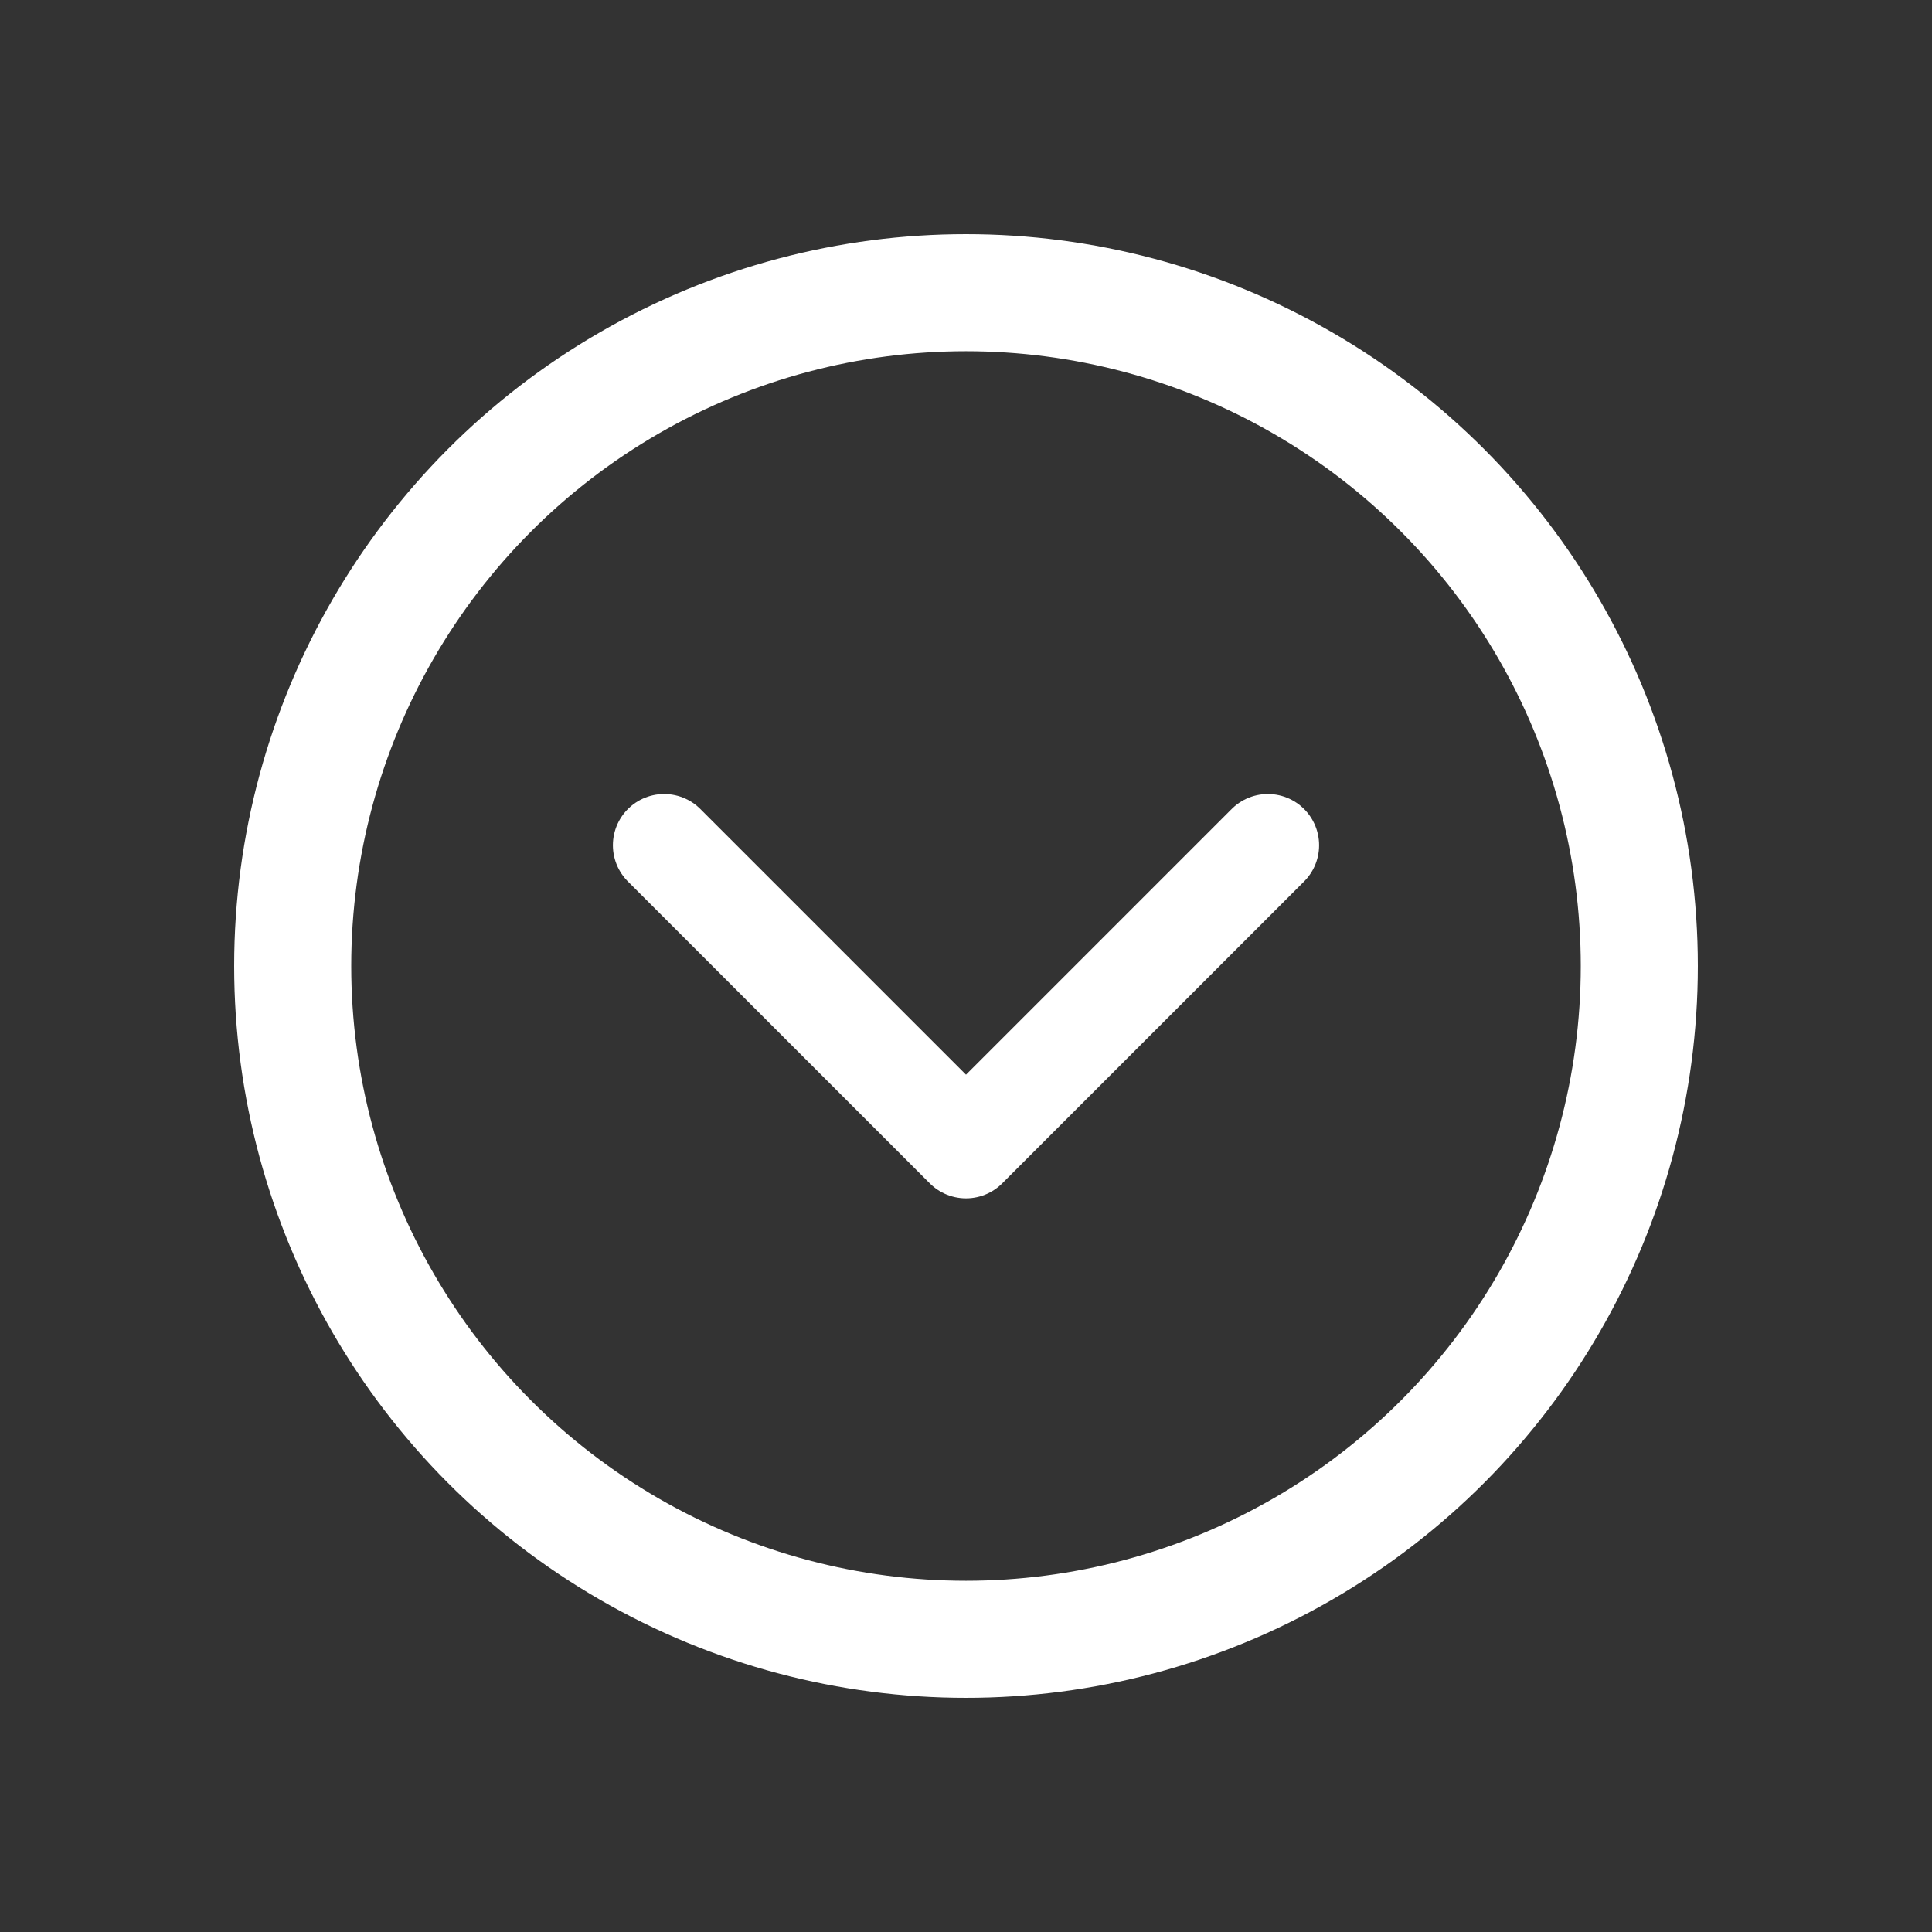 <svg width="32" height="32" viewBox="0 0 32 32" fill="none" xmlns="http://www.w3.org/2000/svg">
<rect x="0" y="0" width="32" height="32" fill="#333333" stroke="none"/>
<circle cx="16" cy="16" r="11.152" stroke="white" stroke-width="1.939"/>
<path d="M11 14L16 19L21 14" stroke="white" stroke-width="1.697" stroke-linecap="round" stroke-linejoin="round"/>
</svg>
